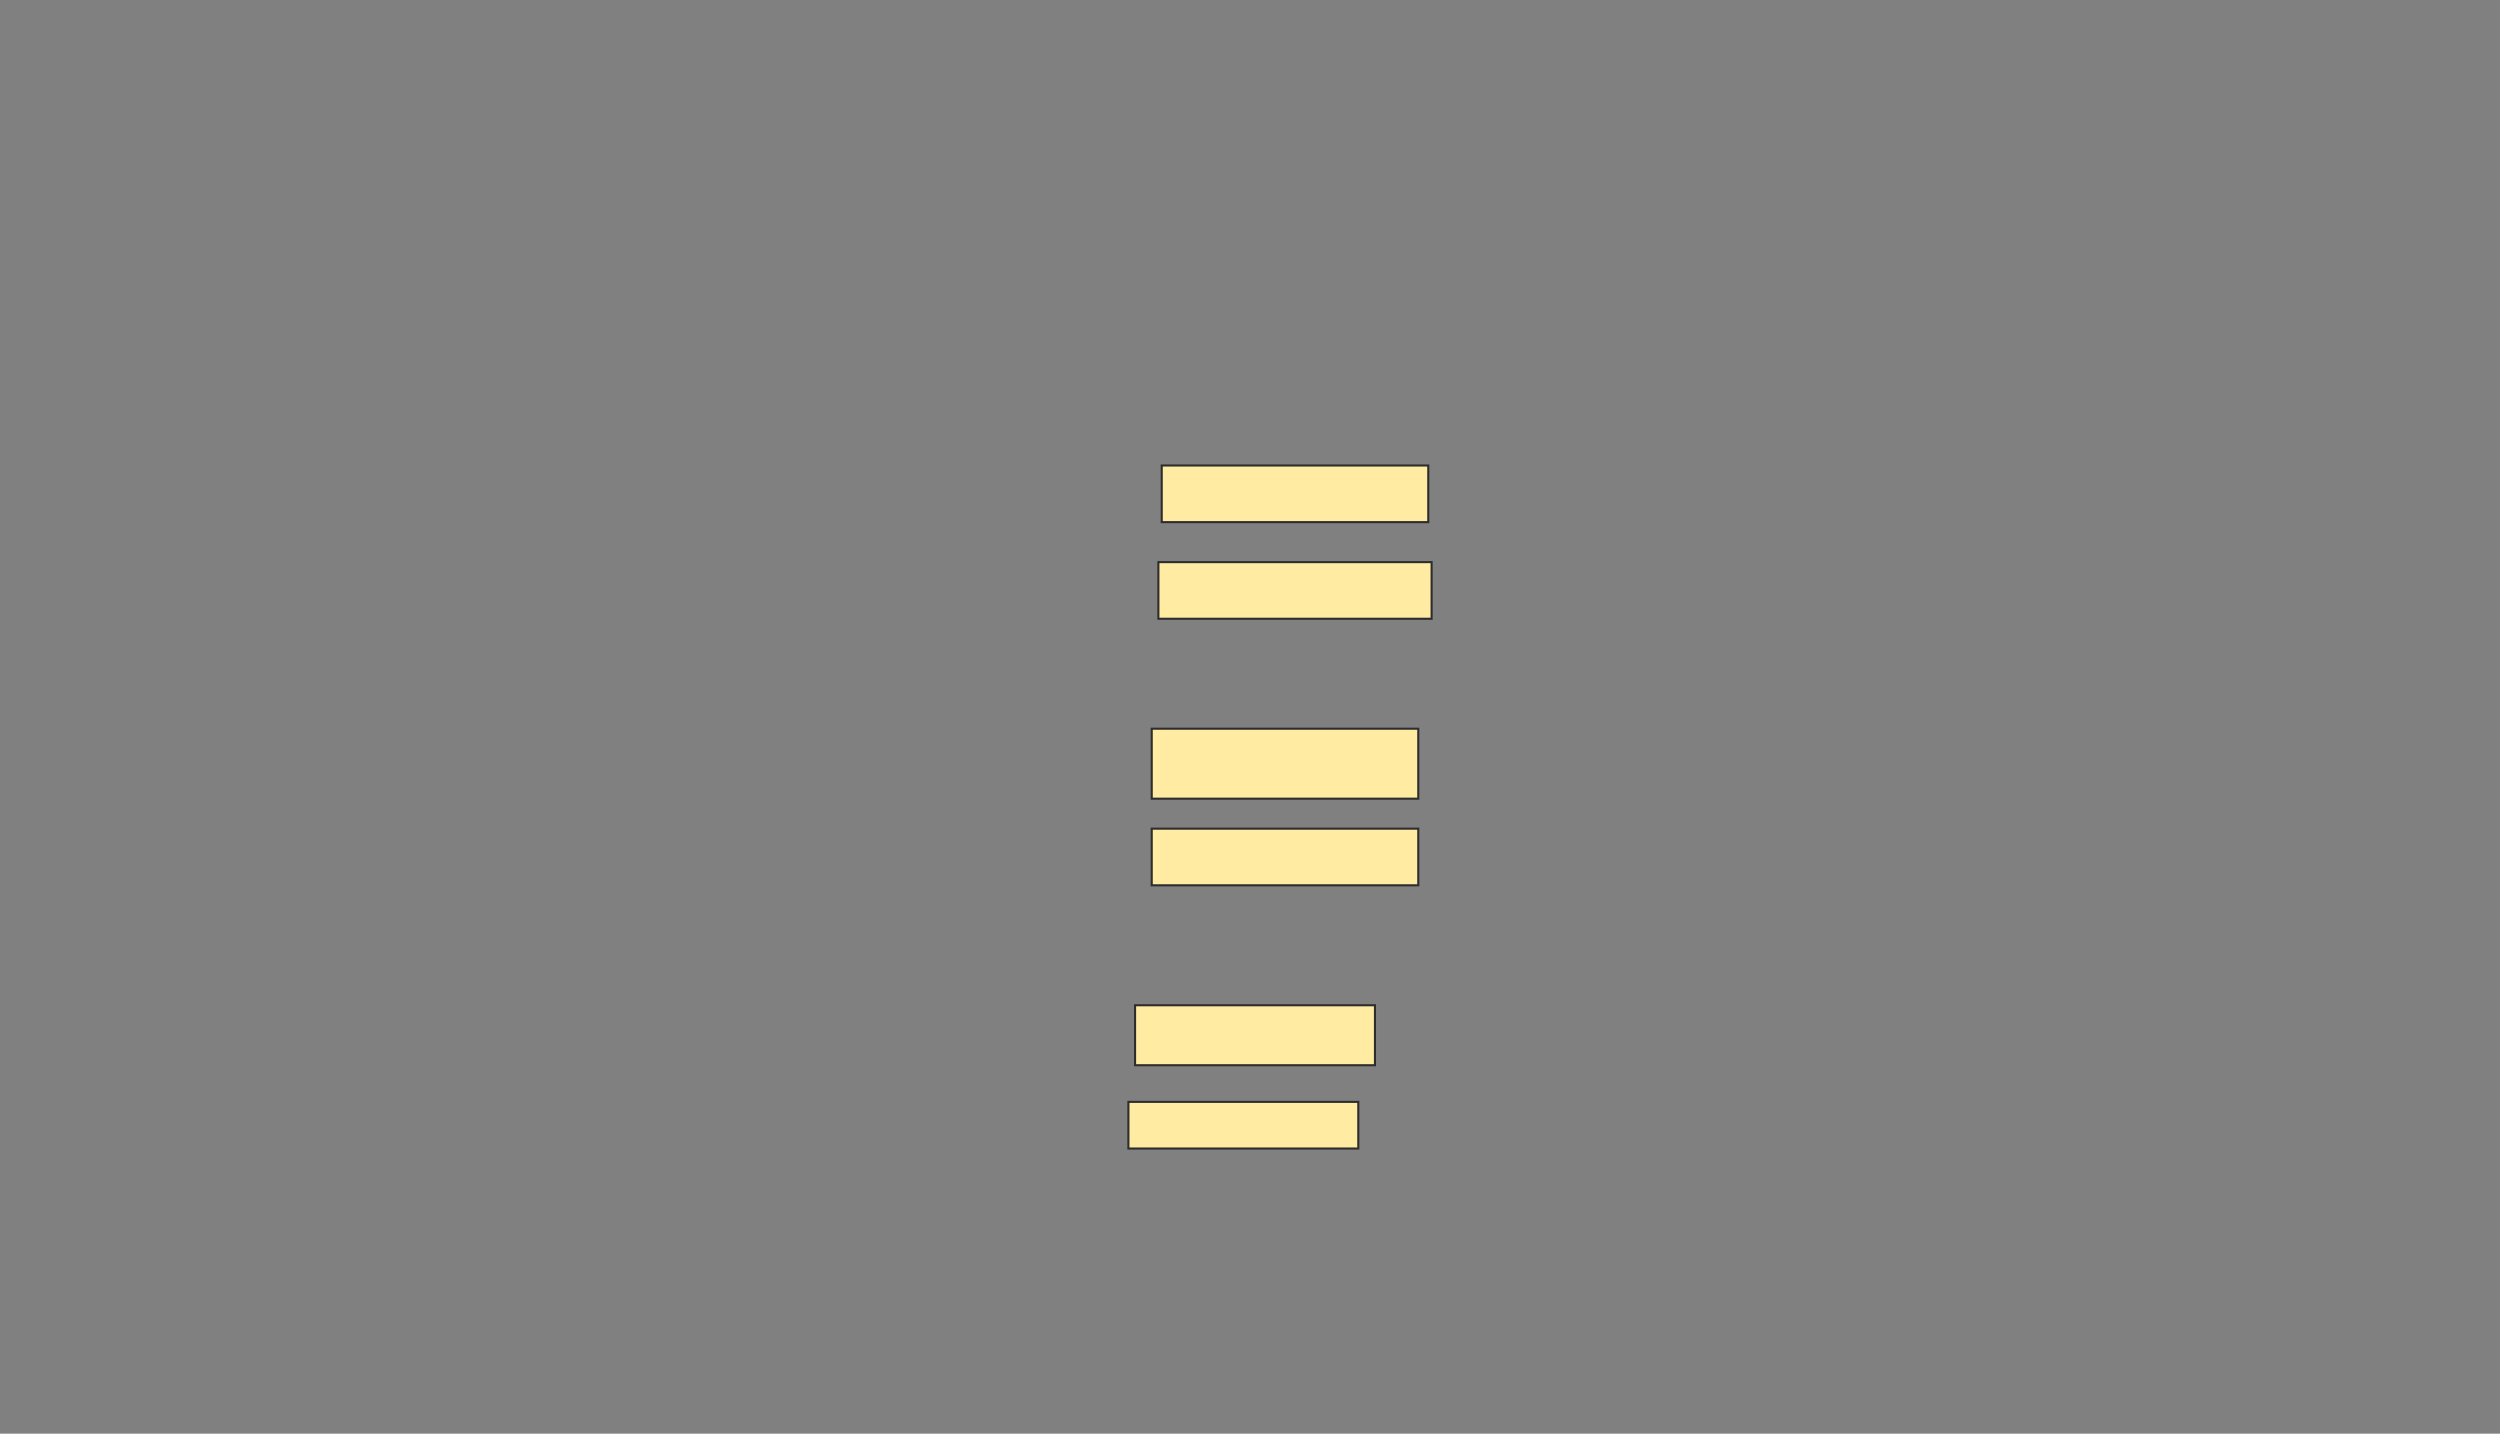 <svg height="683" width="1191" xmlns="http://www.w3.org/2000/svg">
 <rect width="100%" height="100%" fill="#808080" stroke="none"/>
 <!-- Created with Image Occlusion Enhanced -->
 <g>
  <title>Labels</title>
 </g>
 <g>
  <title>Masks</title>
  <rect fill="#FFEBA2" height="26.984" id="c2af5c3097974de2886400f1460a1ac6-ao-1" stroke="#2D2D2D" width="126.984" x="553.444" y="221.762"/>
  <rect fill="#FFEBA2" height="26.984" id="c2af5c3097974de2886400f1460a1ac6-ao-2" stroke="#2D2D2D" width="130.159" x="551.857" y="267.794"/>
  <rect fill="#FFEBA2" height="33.333" id="c2af5c3097974de2886400f1460a1ac6-ao-3" stroke="#2D2D2D" width="126.984" x="548.683" y="347.159"/>
  <rect fill="#FFEBA2" height="26.984" id="c2af5c3097974de2886400f1460a1ac6-ao-4" stroke="#2D2D2D" width="126.984" x="548.683" y="394.778"/>
  
  <rect fill="#FFEBA2" height="28.571" id="c2af5c3097974de2886400f1460a1ac6-ao-6" stroke="#2D2D2D" width="114.286" x="540.746" y="478.905"/>
  <rect fill="#FFEBA2" height="22.222" id="c2af5c3097974de2886400f1460a1ac6-ao-7" stroke="#2D2D2D" width="109.524" x="537.571" y="524.936"/>
 </g>
</svg>
